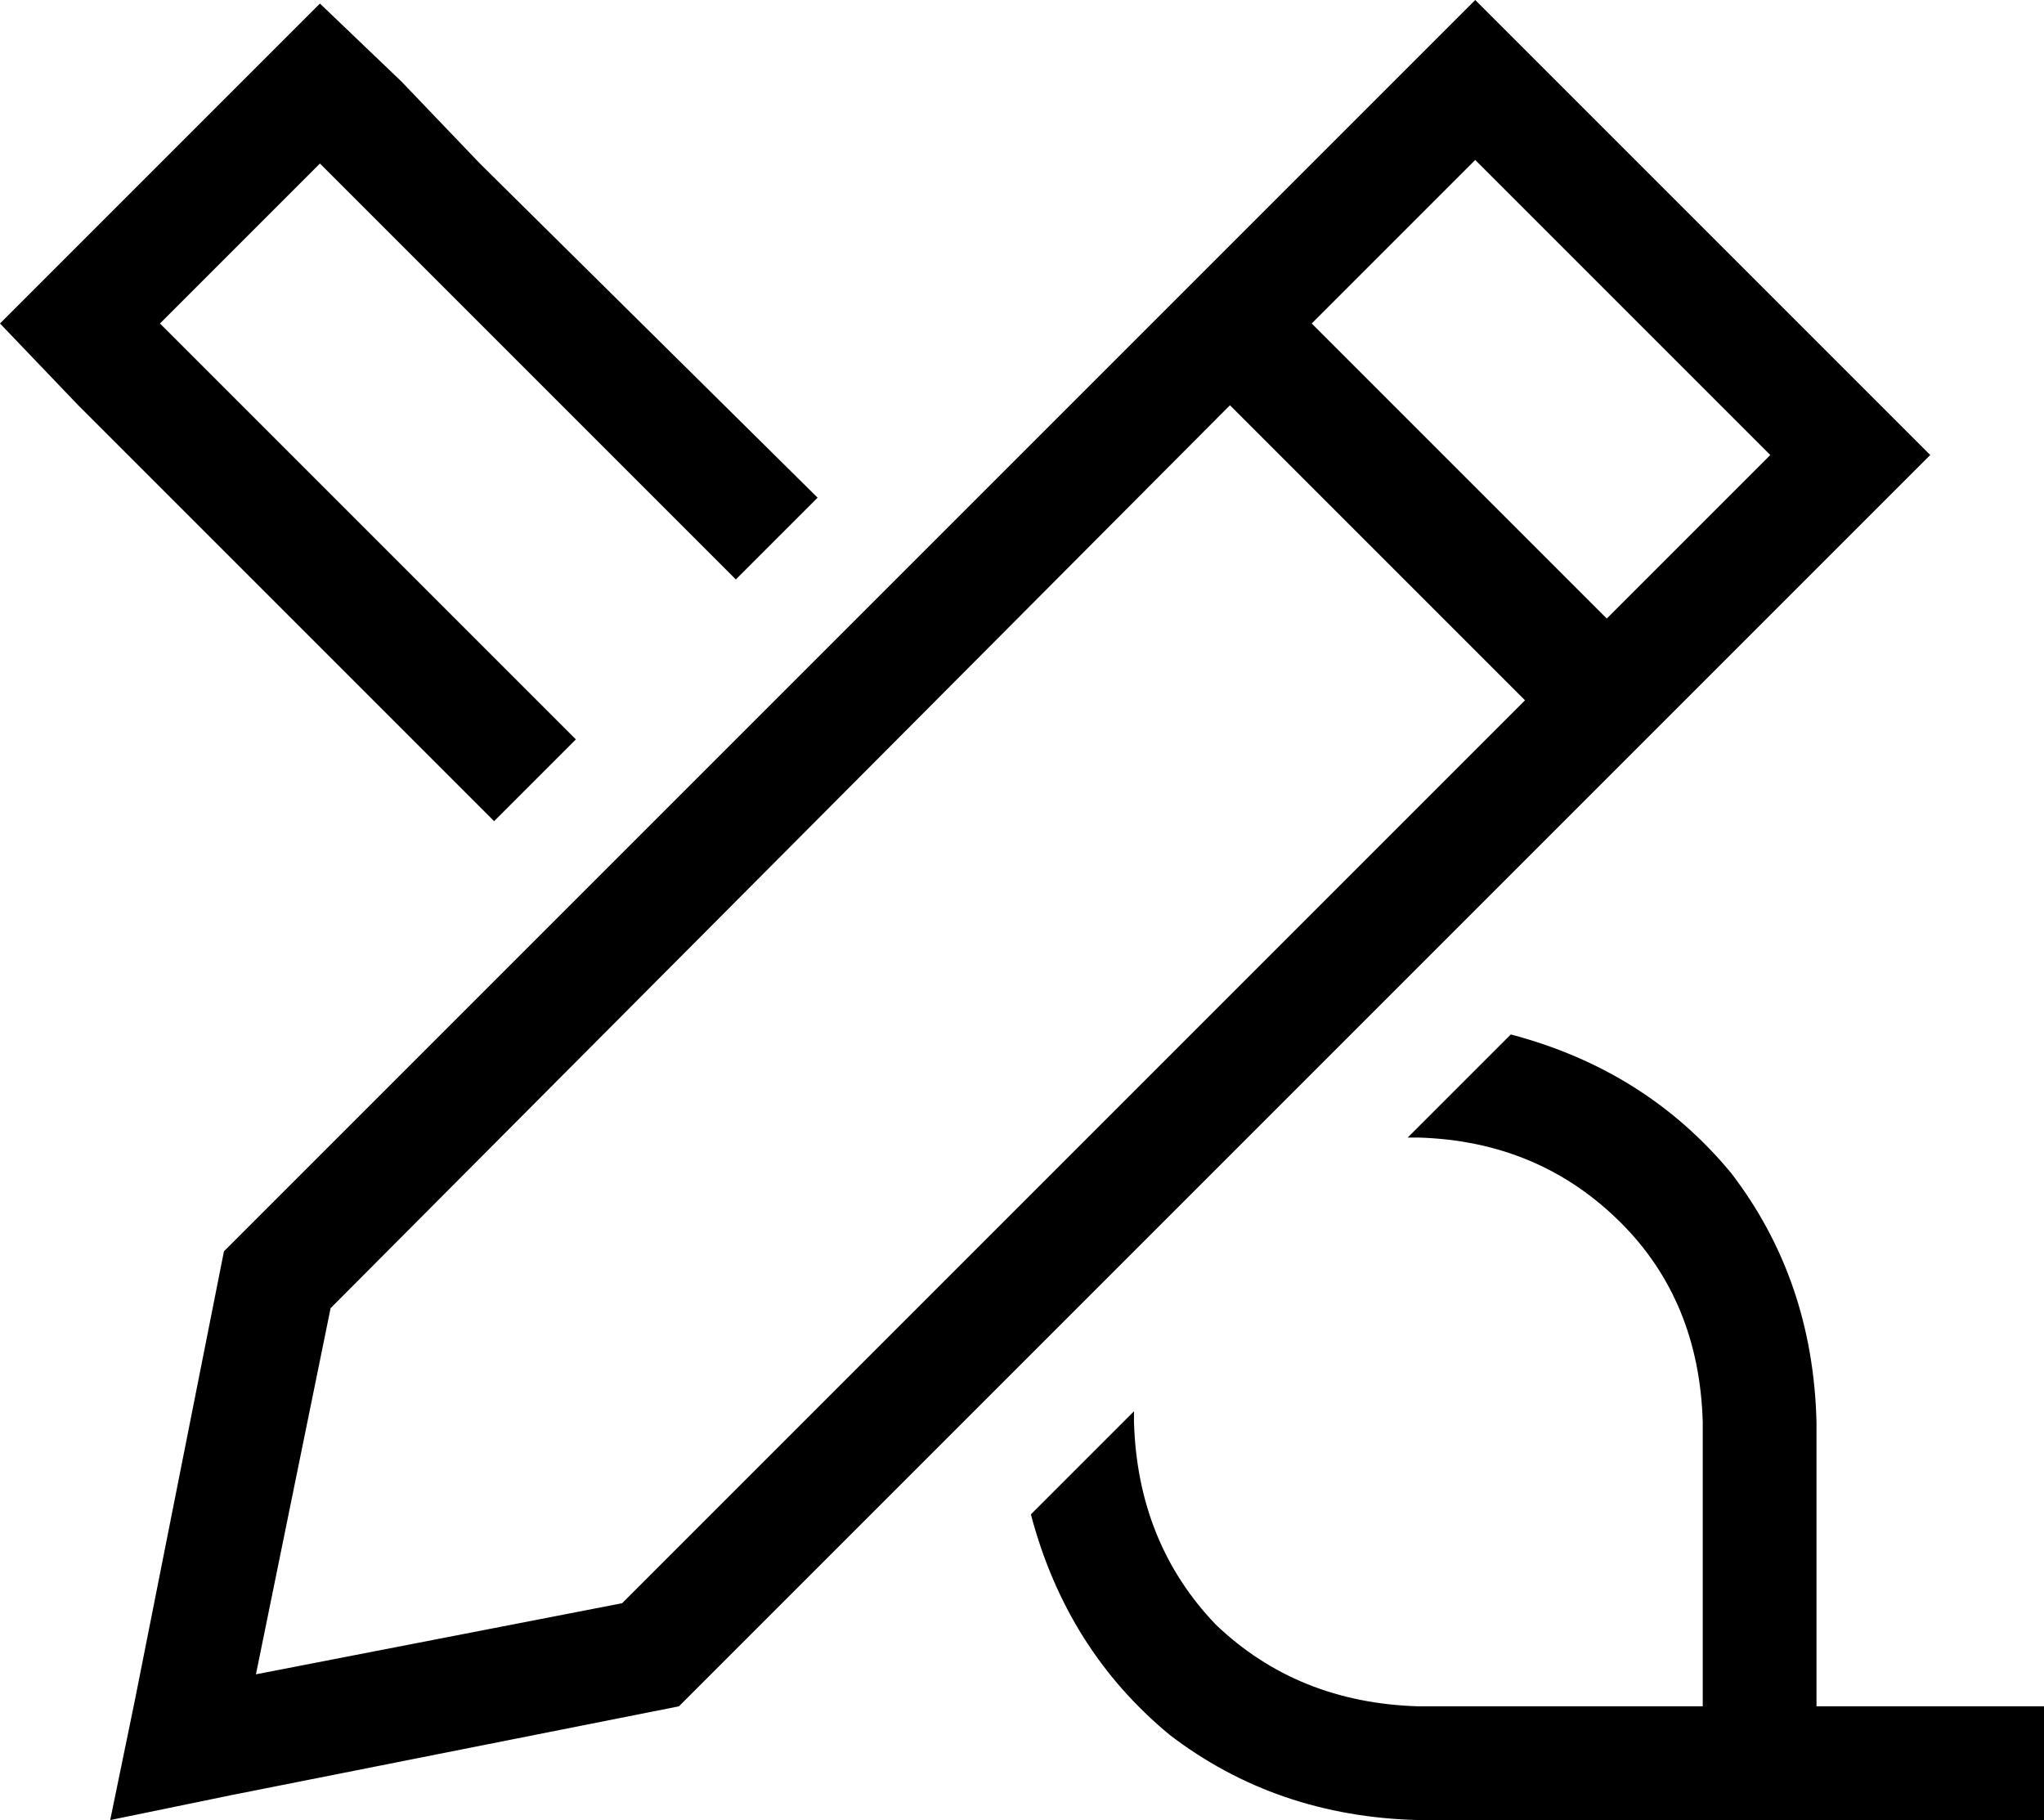 <svg viewBox="0 0 575 512">
  <path
    d="M 38 478 L 31 512 L 65 505 L 191 480 L 520 151 L 543 128 L 520 105 L 438 23 L 415 0 L 392 23 L 63 352 L 38 478 L 38 478 Z M 72 471 L 93 368 L 346 114 L 429 197 L 175 451 L 72 471 L 72 471 Z M 498 128 L 452 174 L 369 91 L 415 45 L 498 128 L 498 128 Z M 135 46 L 113 23 L 90 1 L 68 23 L 22 69 L 0 91 L 22 114 L 45 137 L 139 231 L 162 208 L 68 114 L 45 91 L 90 46 L 113 69 L 207 163 L 230 140 L 135 46 L 135 46 Z M 399 512 L 399 512 L 479 512 L 511 512 L 543 512 L 559 512 L 575 512 L 575 480 L 559 480 L 543 480 L 543 480 L 511 480 L 511 448 L 511 400 Q 510 360 487 330 Q 463 301 425 291 L 396 320 Q 398 320 399 320 Q 433 321 456 344 Q 478 366 479 400 L 479 480 L 399 480 L 399 480 Q 365 479 342 457 Q 320 434 319 400 Q 319 399 319 399 Q 319 398 319 397 L 290 426 Q 300 464 329 488 Q 359 511 399 512 L 399 512 Z"
  />
</svg>